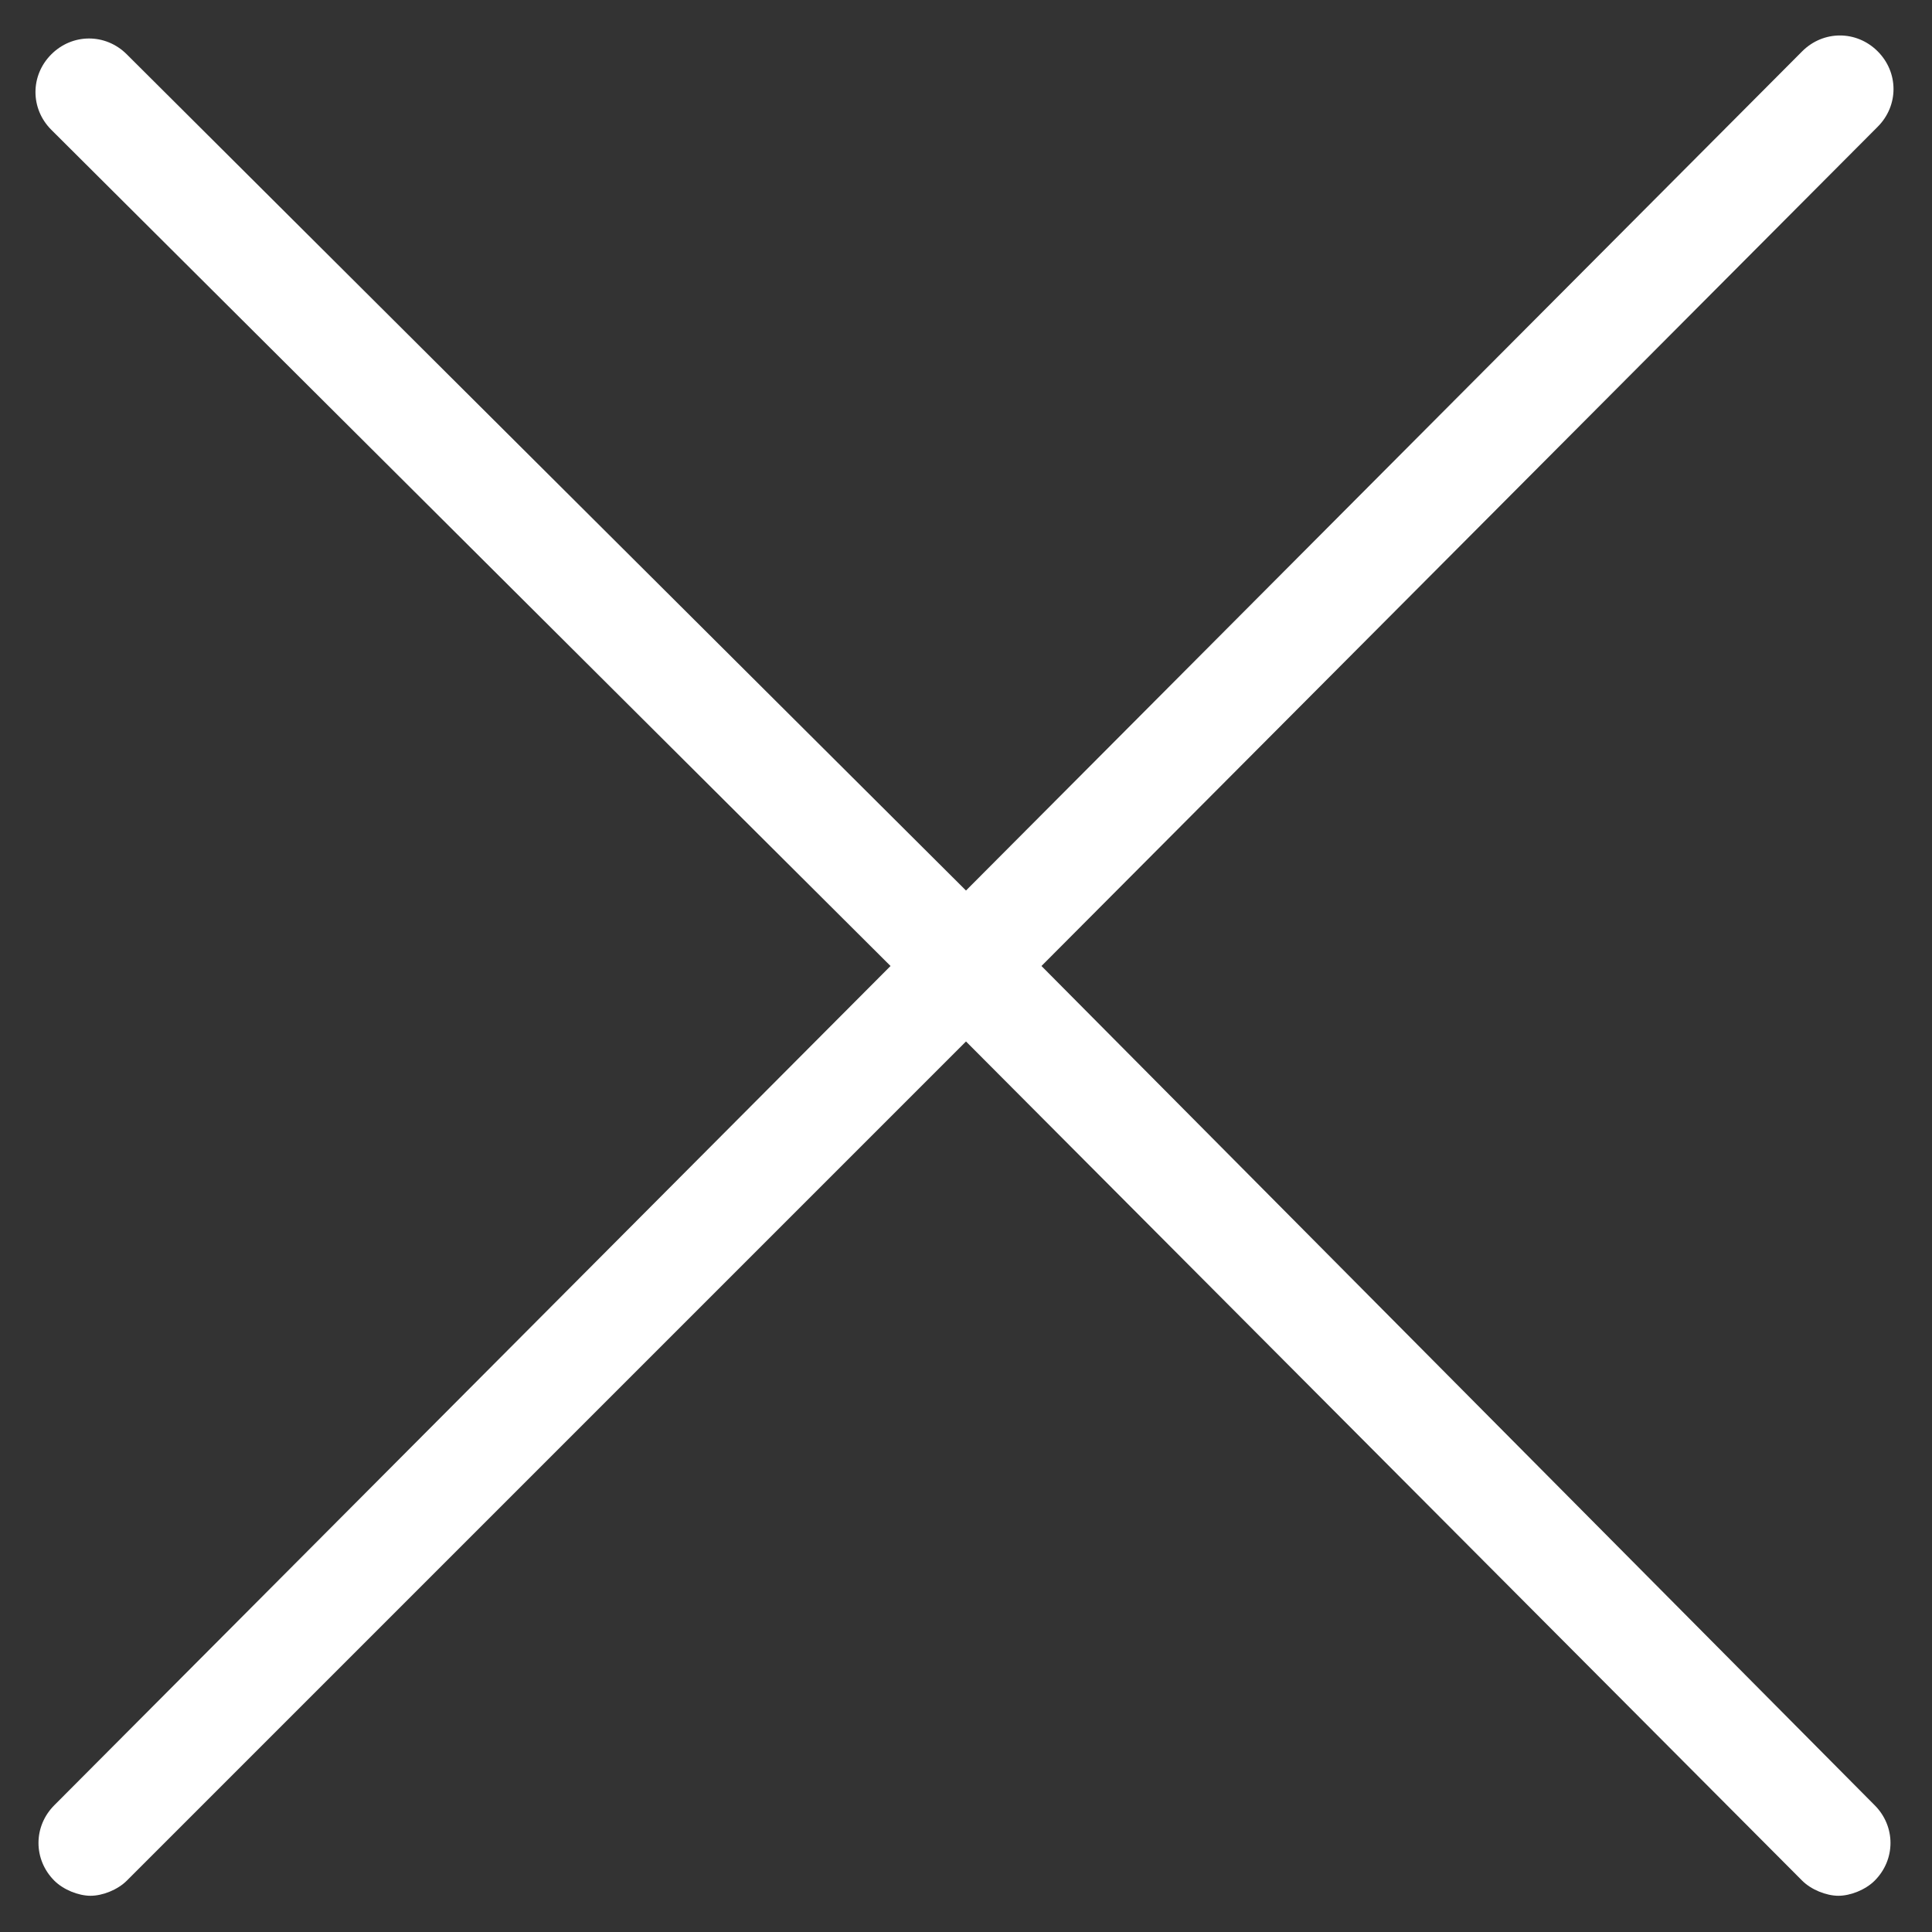 <?xml version="1.0" encoding="utf-8"?>
<!-- Generator: Adobe Illustrator 22.0.1, SVG Export Plug-In . SVG Version: 6.00 Build 0)  -->
<svg width="24" height="24" fill="#fff" version="1.1" id="lni_lni-close" xmlns="http://www.w3.org/2000/svg" xmlns:xlink="http://www.w3.org/1999/xlink" x="0px"
	 y="0px" viewBox="0 0 64 64" style="enable-background:new 0 0 64 64;" xml:space="preserve">
<rect x="0" y="0" width="64" height="64" fill="#333333" stroke="none"/>
<path d="M34.5,32L62.2,4.2c0.7-0.7,0.7-1.8,0-2.5c-0.7-0.7-1.8-0.7-2.5,0L32,29.5L4.2,1.8c-0.7-0.7-1.8-0.7-2.5,0
	c-0.7,0.7-0.7,1.8,0,2.5L29.5,32L1.8,59.8c-0.7,0.7-0.7,1.8,0,2.5c0.3,0.3,0.8,0.5,1.2,0.5s0.9-0.2,1.2-0.5L32,34.5l27.7,27.8
	c0.3,0.3,0.8,0.5,1.2,0.5c0.4,0,0.9-0.2,1.2-0.5c0.7-0.7,0.7-1.8,0-2.5L34.5,32z"/>
</svg>
